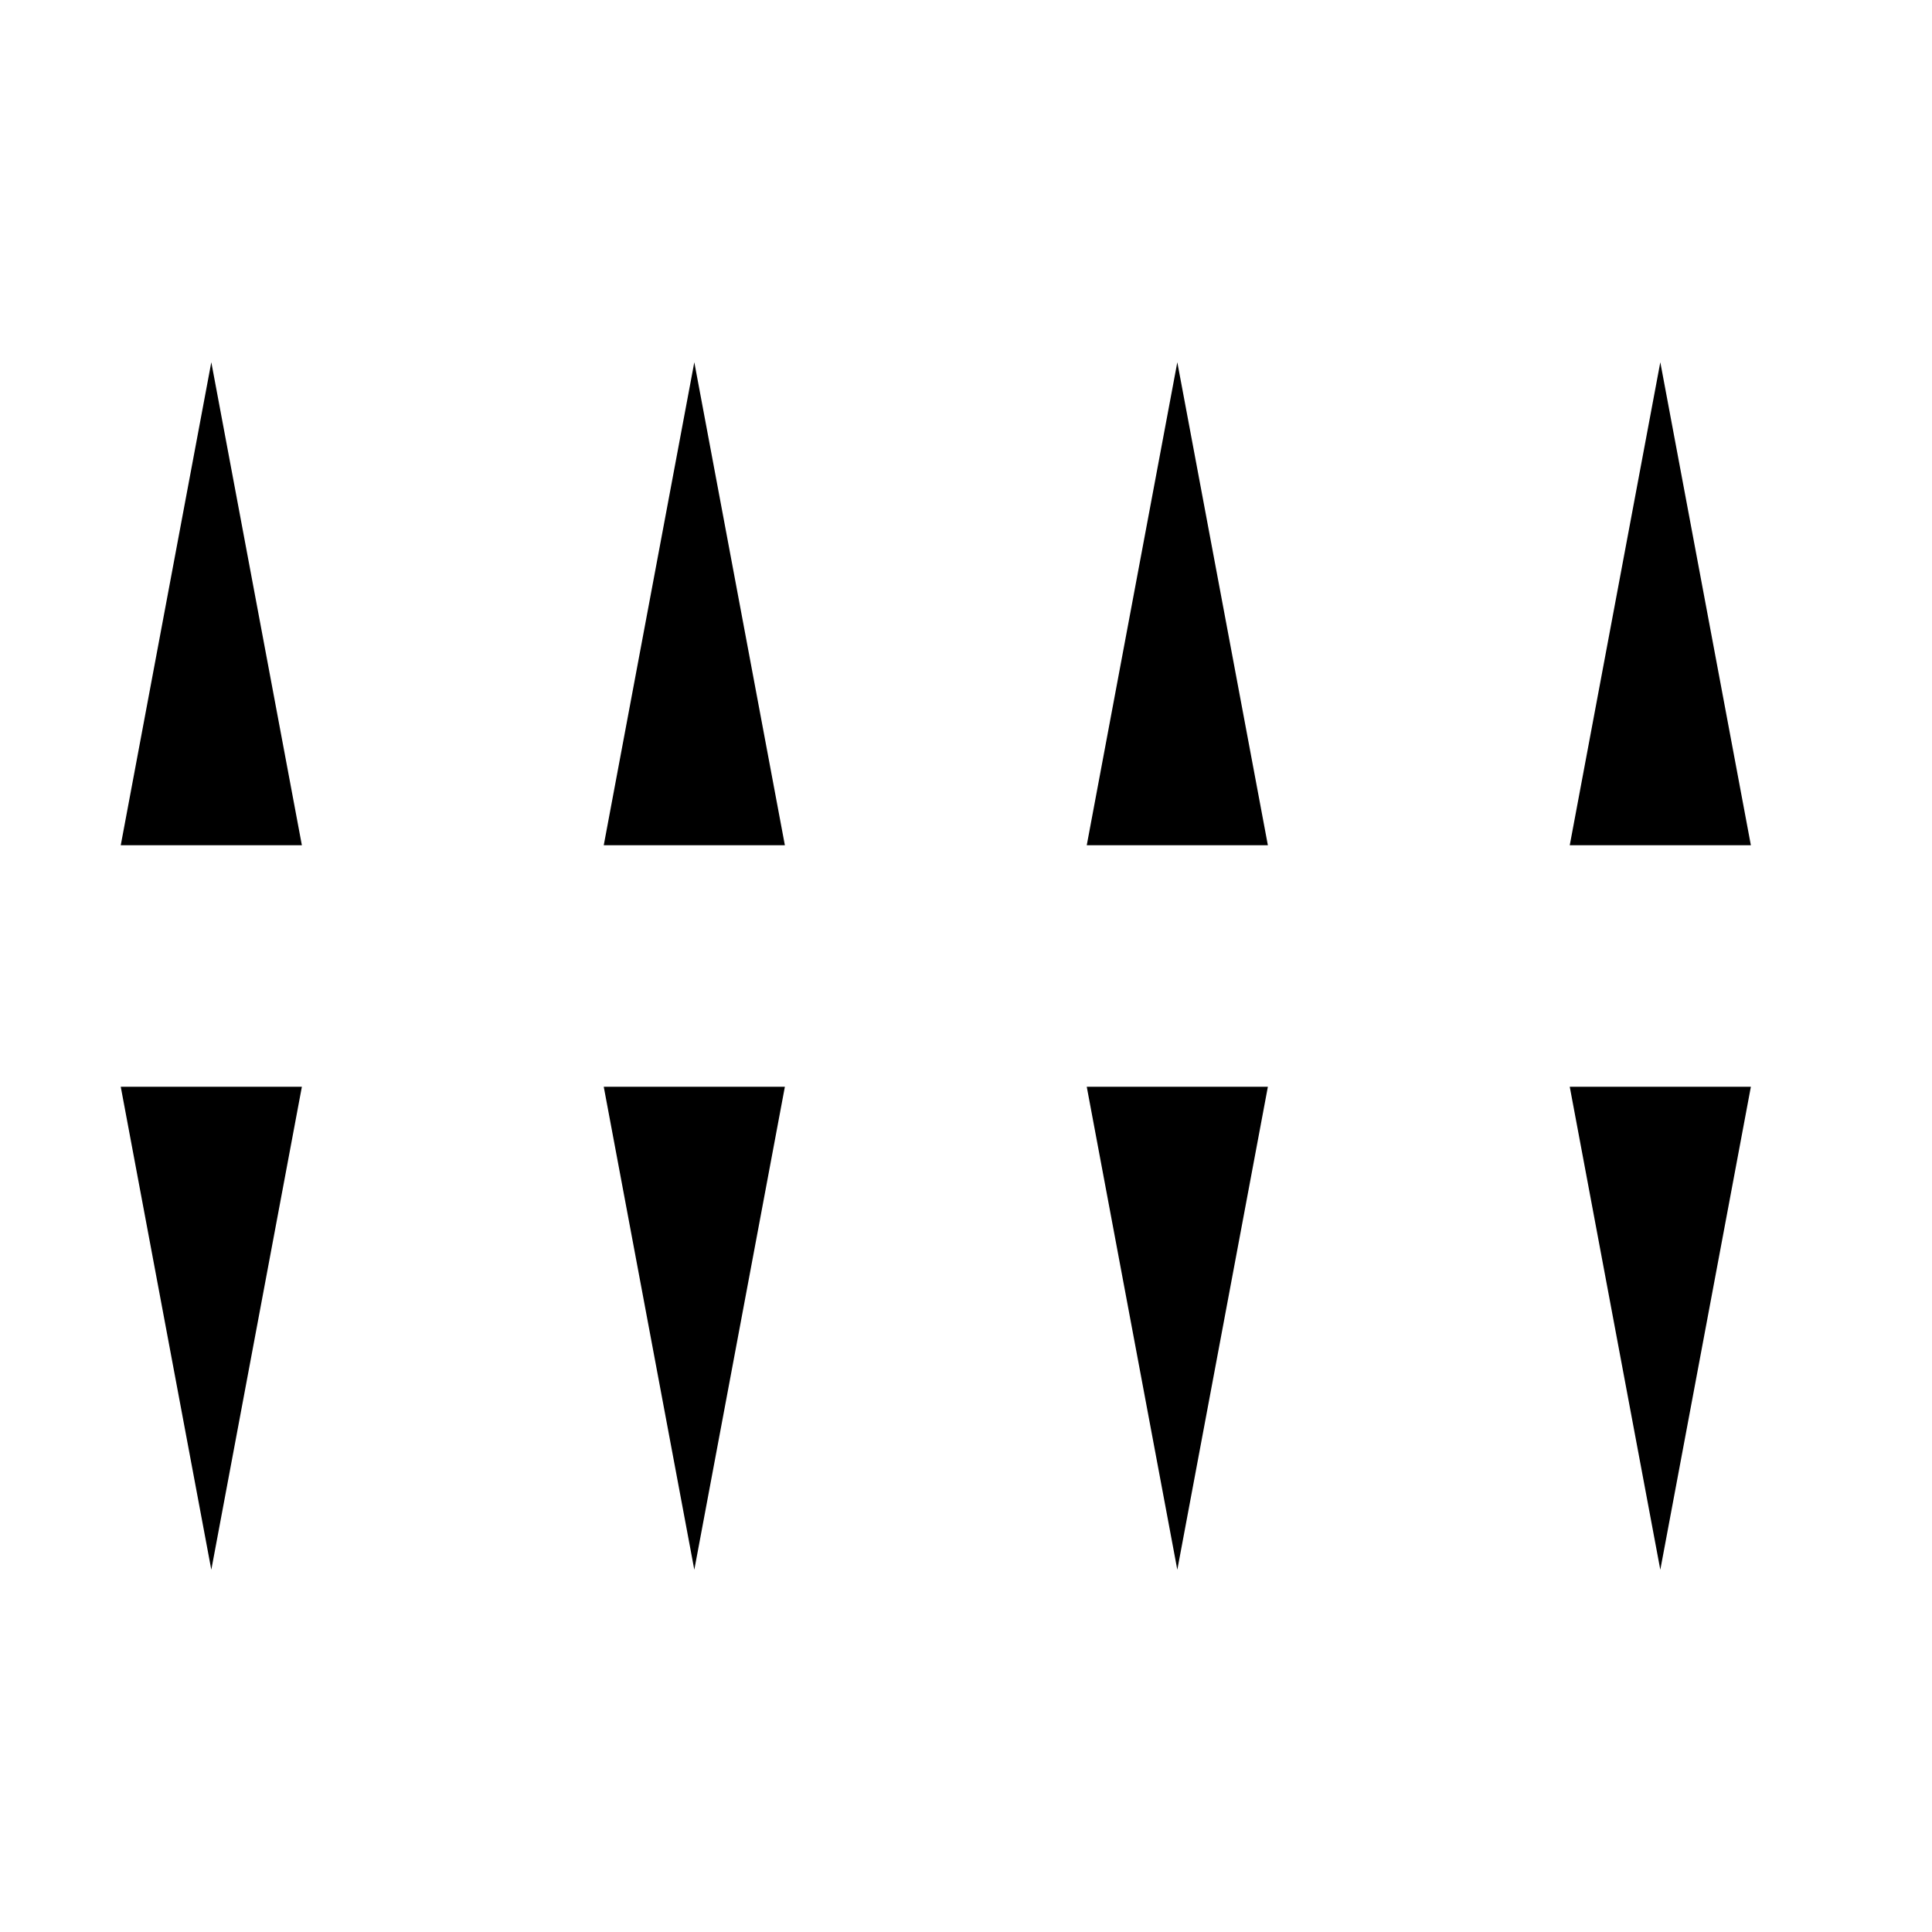 <svg id="Sprites" xmlns="http://www.w3.org/2000/svg" viewBox="0 0 32 32"><path id="cutting_edge" d="M5,18H2l1.5,8Zm8,0H10l1.5,8Zm8,0H18l1.5,8Zm8,0H26l1.5,8Z"/><path id="cutting_edge-2" data-name="cutting_edge" d="M3.5,6,2,14H5Zm8,0L10,14h3Zm8,0L18,14h3Zm8,0L26,14h3Z"/></svg>